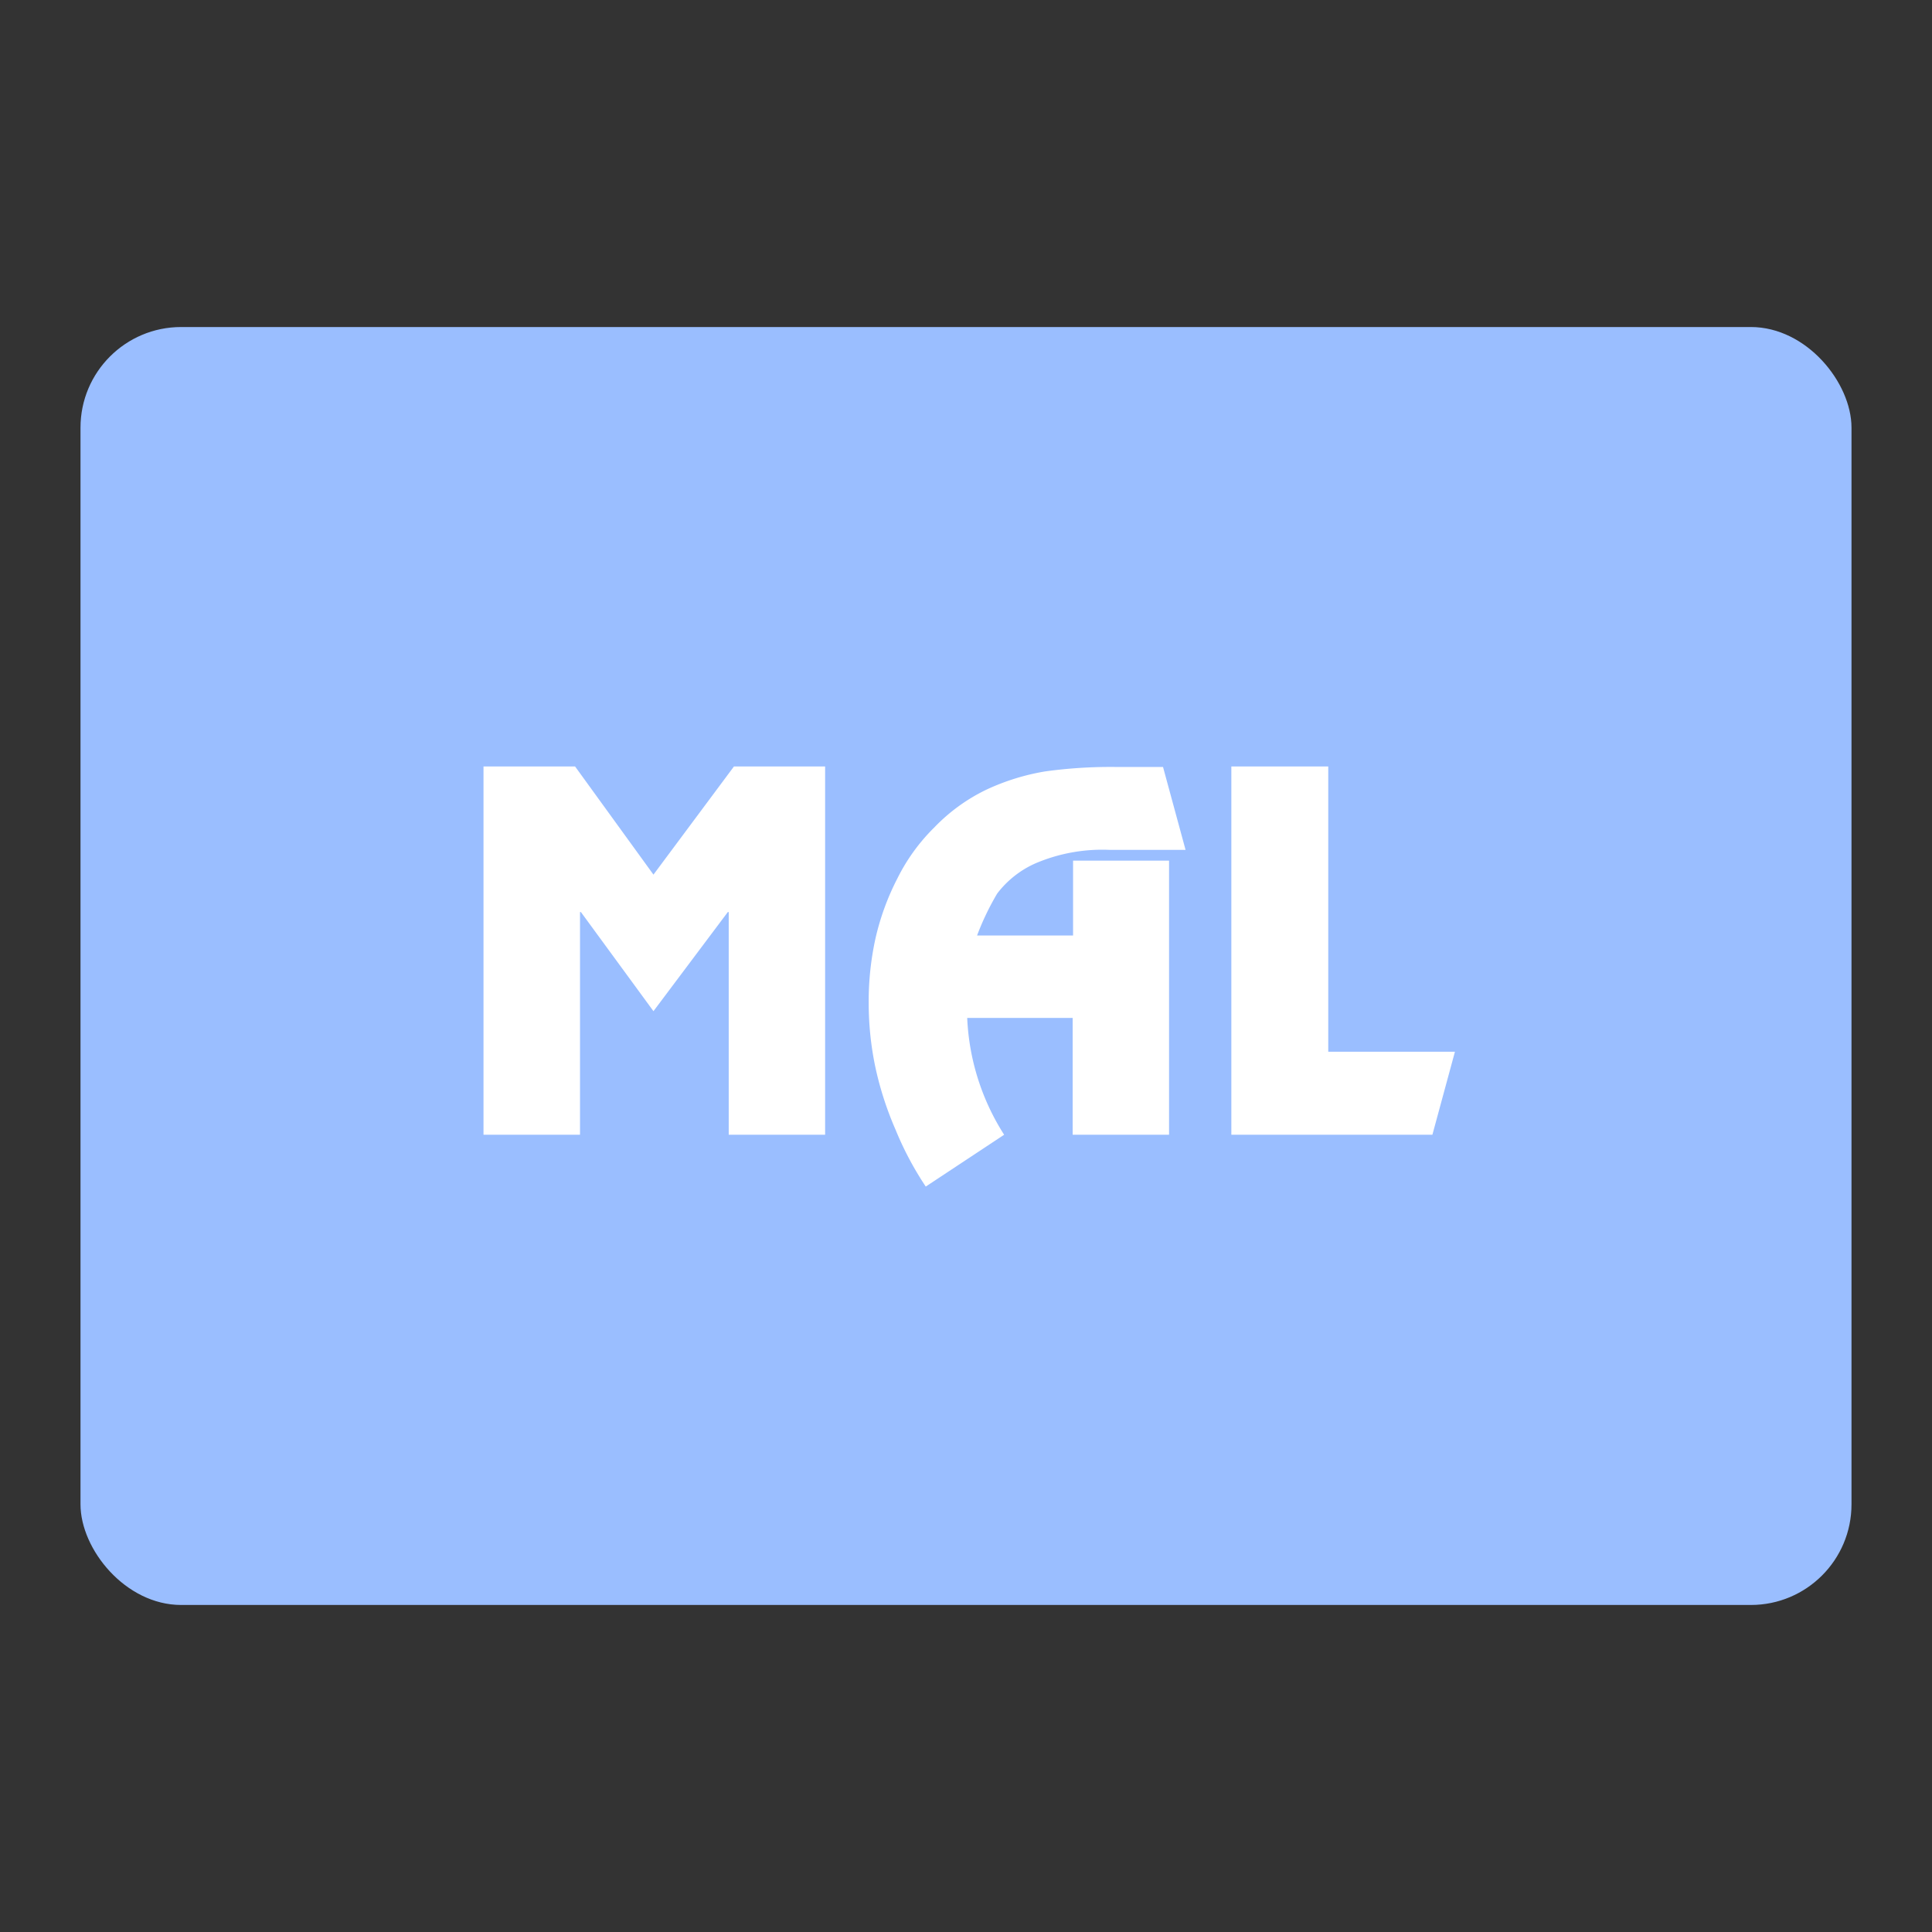 <svg xmlns="http://www.w3.org/2000/svg" viewBox="0 0 192 192"><rect x="0" y="0" width="192" height="192" fill="#333333" stroke="none"/><rect width="176" height="127" x="8" y="32.5" fill="#9abeff" rx="10"/><path fill="#fff" d="M82 76.17v36.6h-9.58V90.64h-.09l-7.39 9.85-7.21-9.85h-.09v22.13h-9.59v-36.6h9.1l7.79 10.75 8-10.75Zm34.18 9.36v27.24h-9.58v-11.61H96.12a23.41 23.41 0 0 0 3.67 11.61L92 117.92a32 32 0 0 1-3-5.65 32.92 32.92 0 0 1-2-6.18 31 31 0 0 1-.67-6.36 29.12 29.12 0 0 1 .67-6.45 25.15 25.15 0 0 1 2.19-6 18.92 18.92 0 0 1 3.67-5.06 18 18 0 0 1 5.2-3.76 22.54 22.54 0 0 1 5.82-1.8 47.61 47.61 0 0 1 7-.44h4.7l2.24 8.24h-7.52a16.9 16.9 0 0 0-7.4 1.34 9.72 9.72 0 0 0-3.8 3 26.28 26.28 0 0 0-2 4.17h9.54v-7.44ZM132 76.17v28.35h12.59l-2.24 8.25h-19.98v-36.6Z"/></svg>